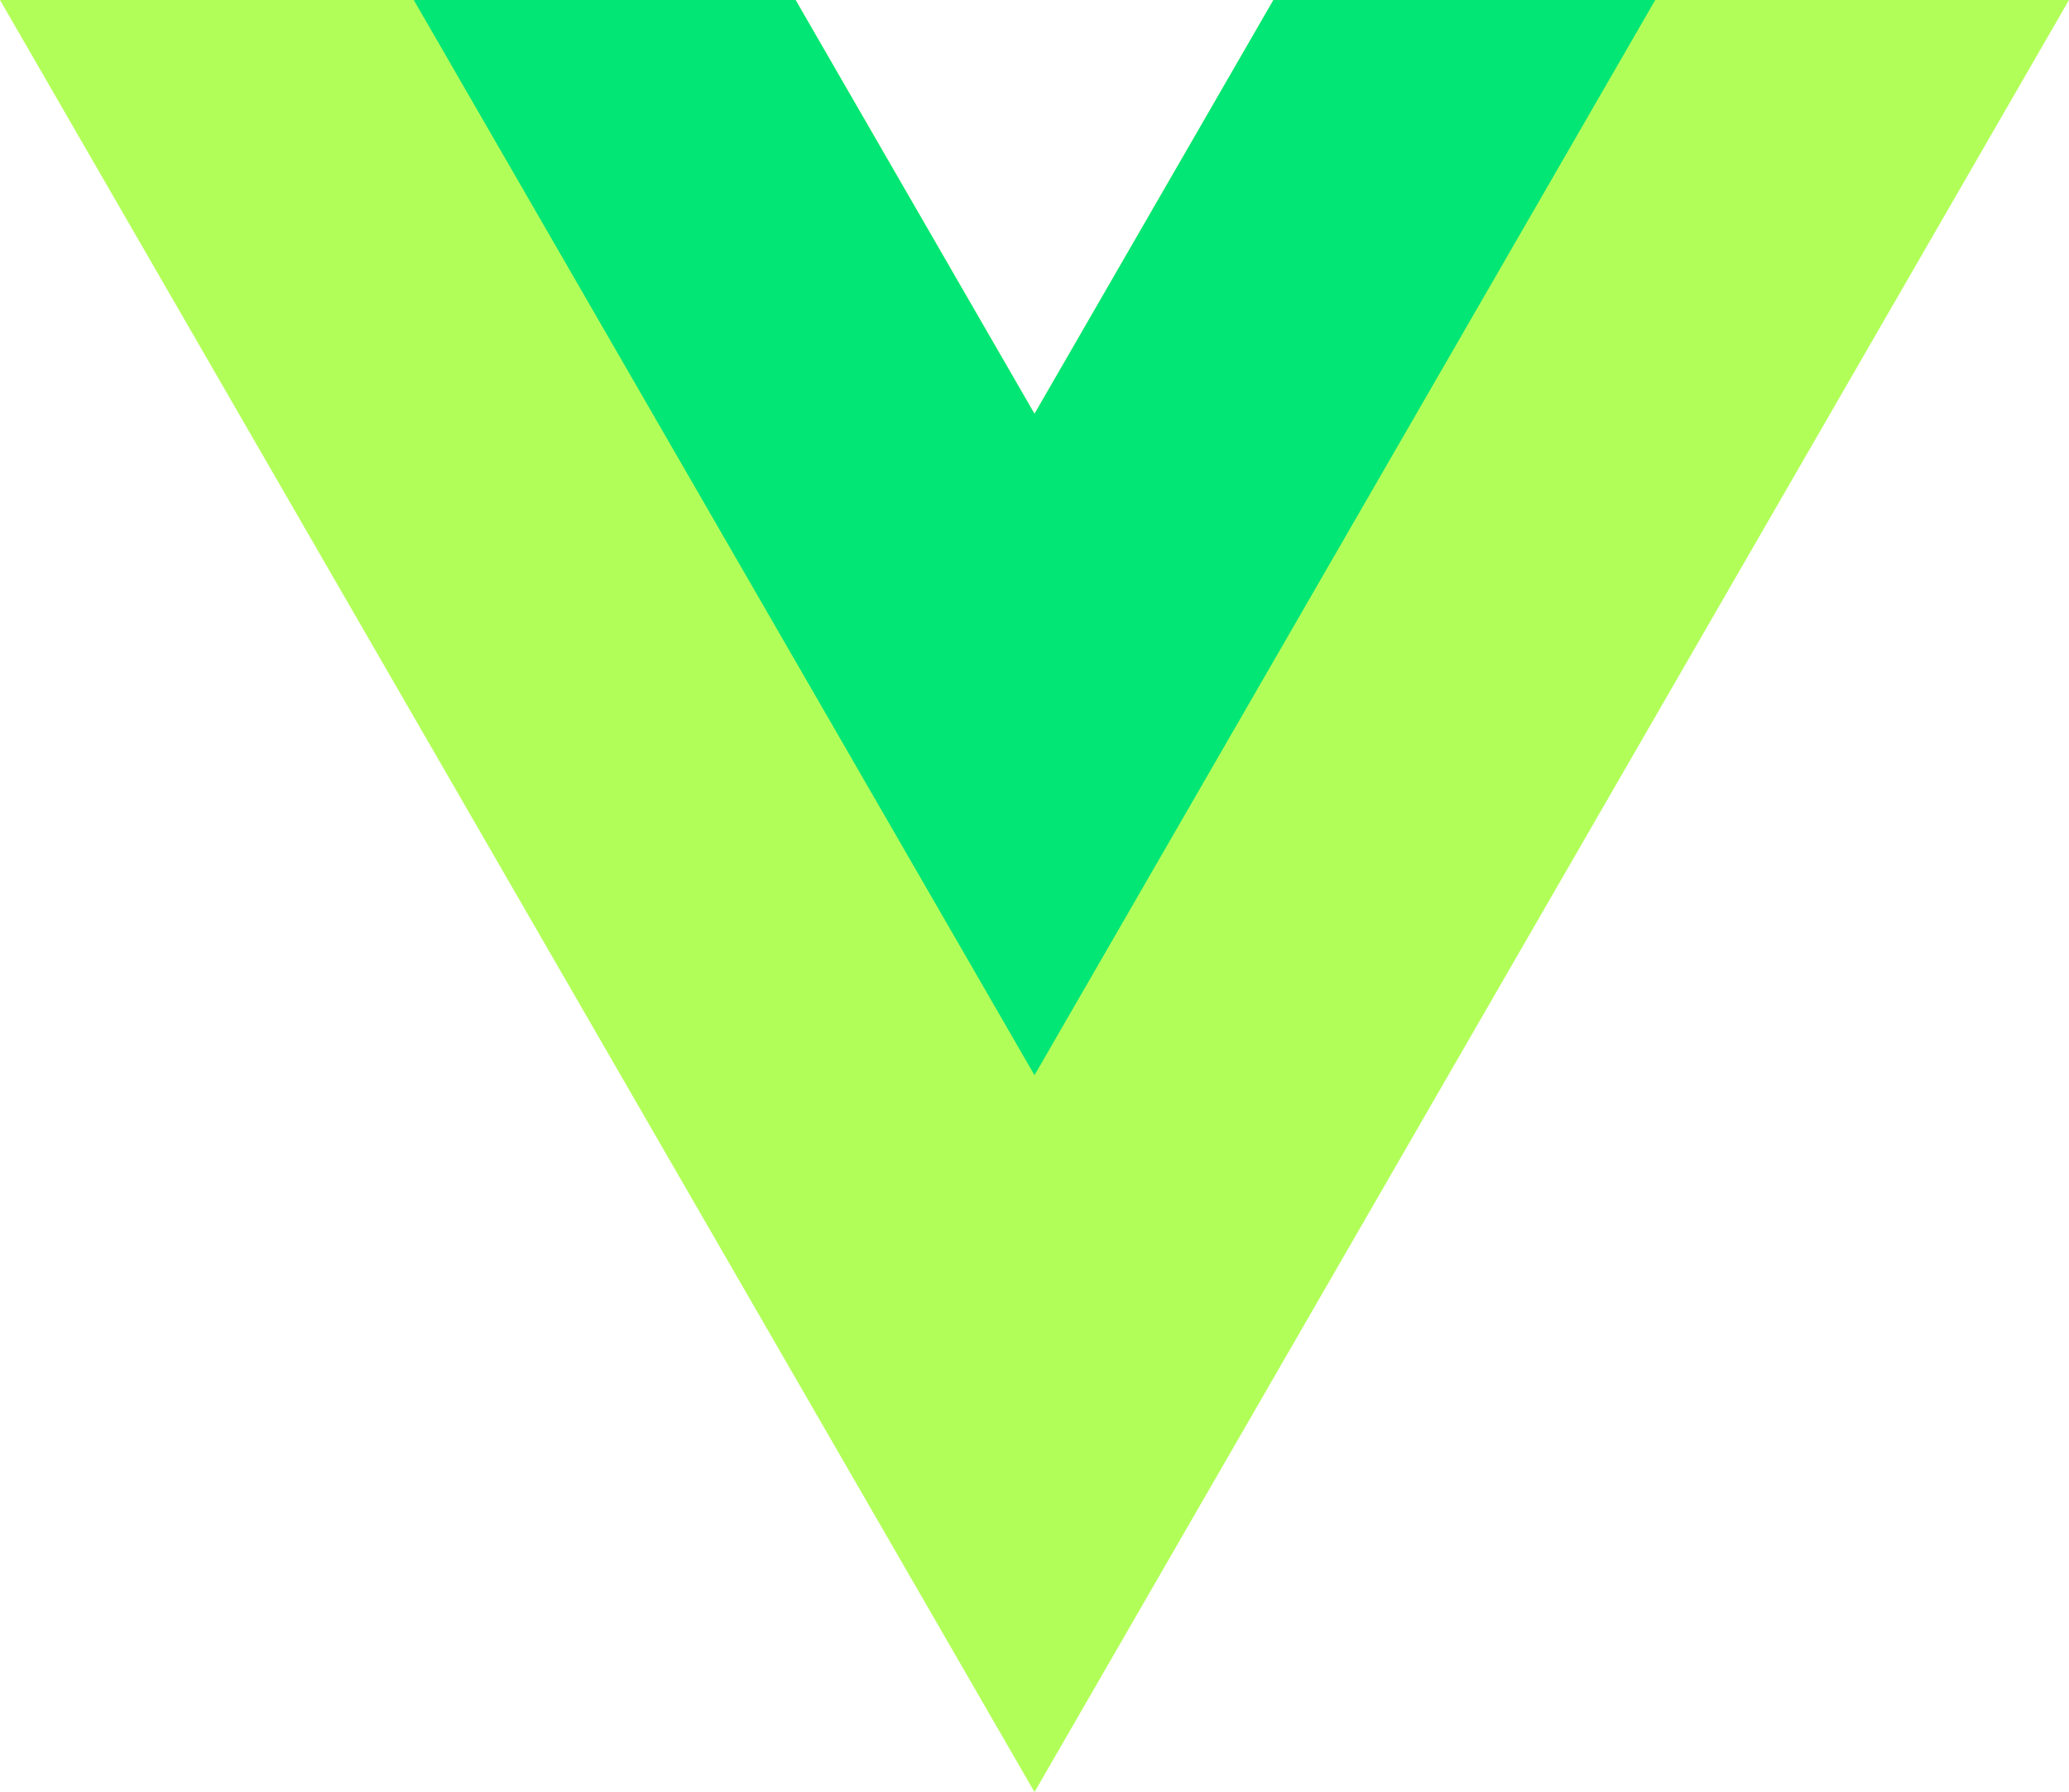 <svg id="d6d4db42-6af1-4402-8d28-cb8e13dfc0c5" data-name="Layer 1" xmlns="http://www.w3.org/2000/svg" viewBox="0 0 196.32 170.02"><title>logo-icon</title><polygon points="120.83 0 98.16 39.26 75.49 0 0 0 98.16 170.02 196.32 0 120.83 0" style="fill:#b2fe58"/><polygon points="120.83 0 98.16 39.26 75.49 0 39.26 0 98.16 102.01 157.06 0 120.83 0" style="fill:#02e676"/></svg>